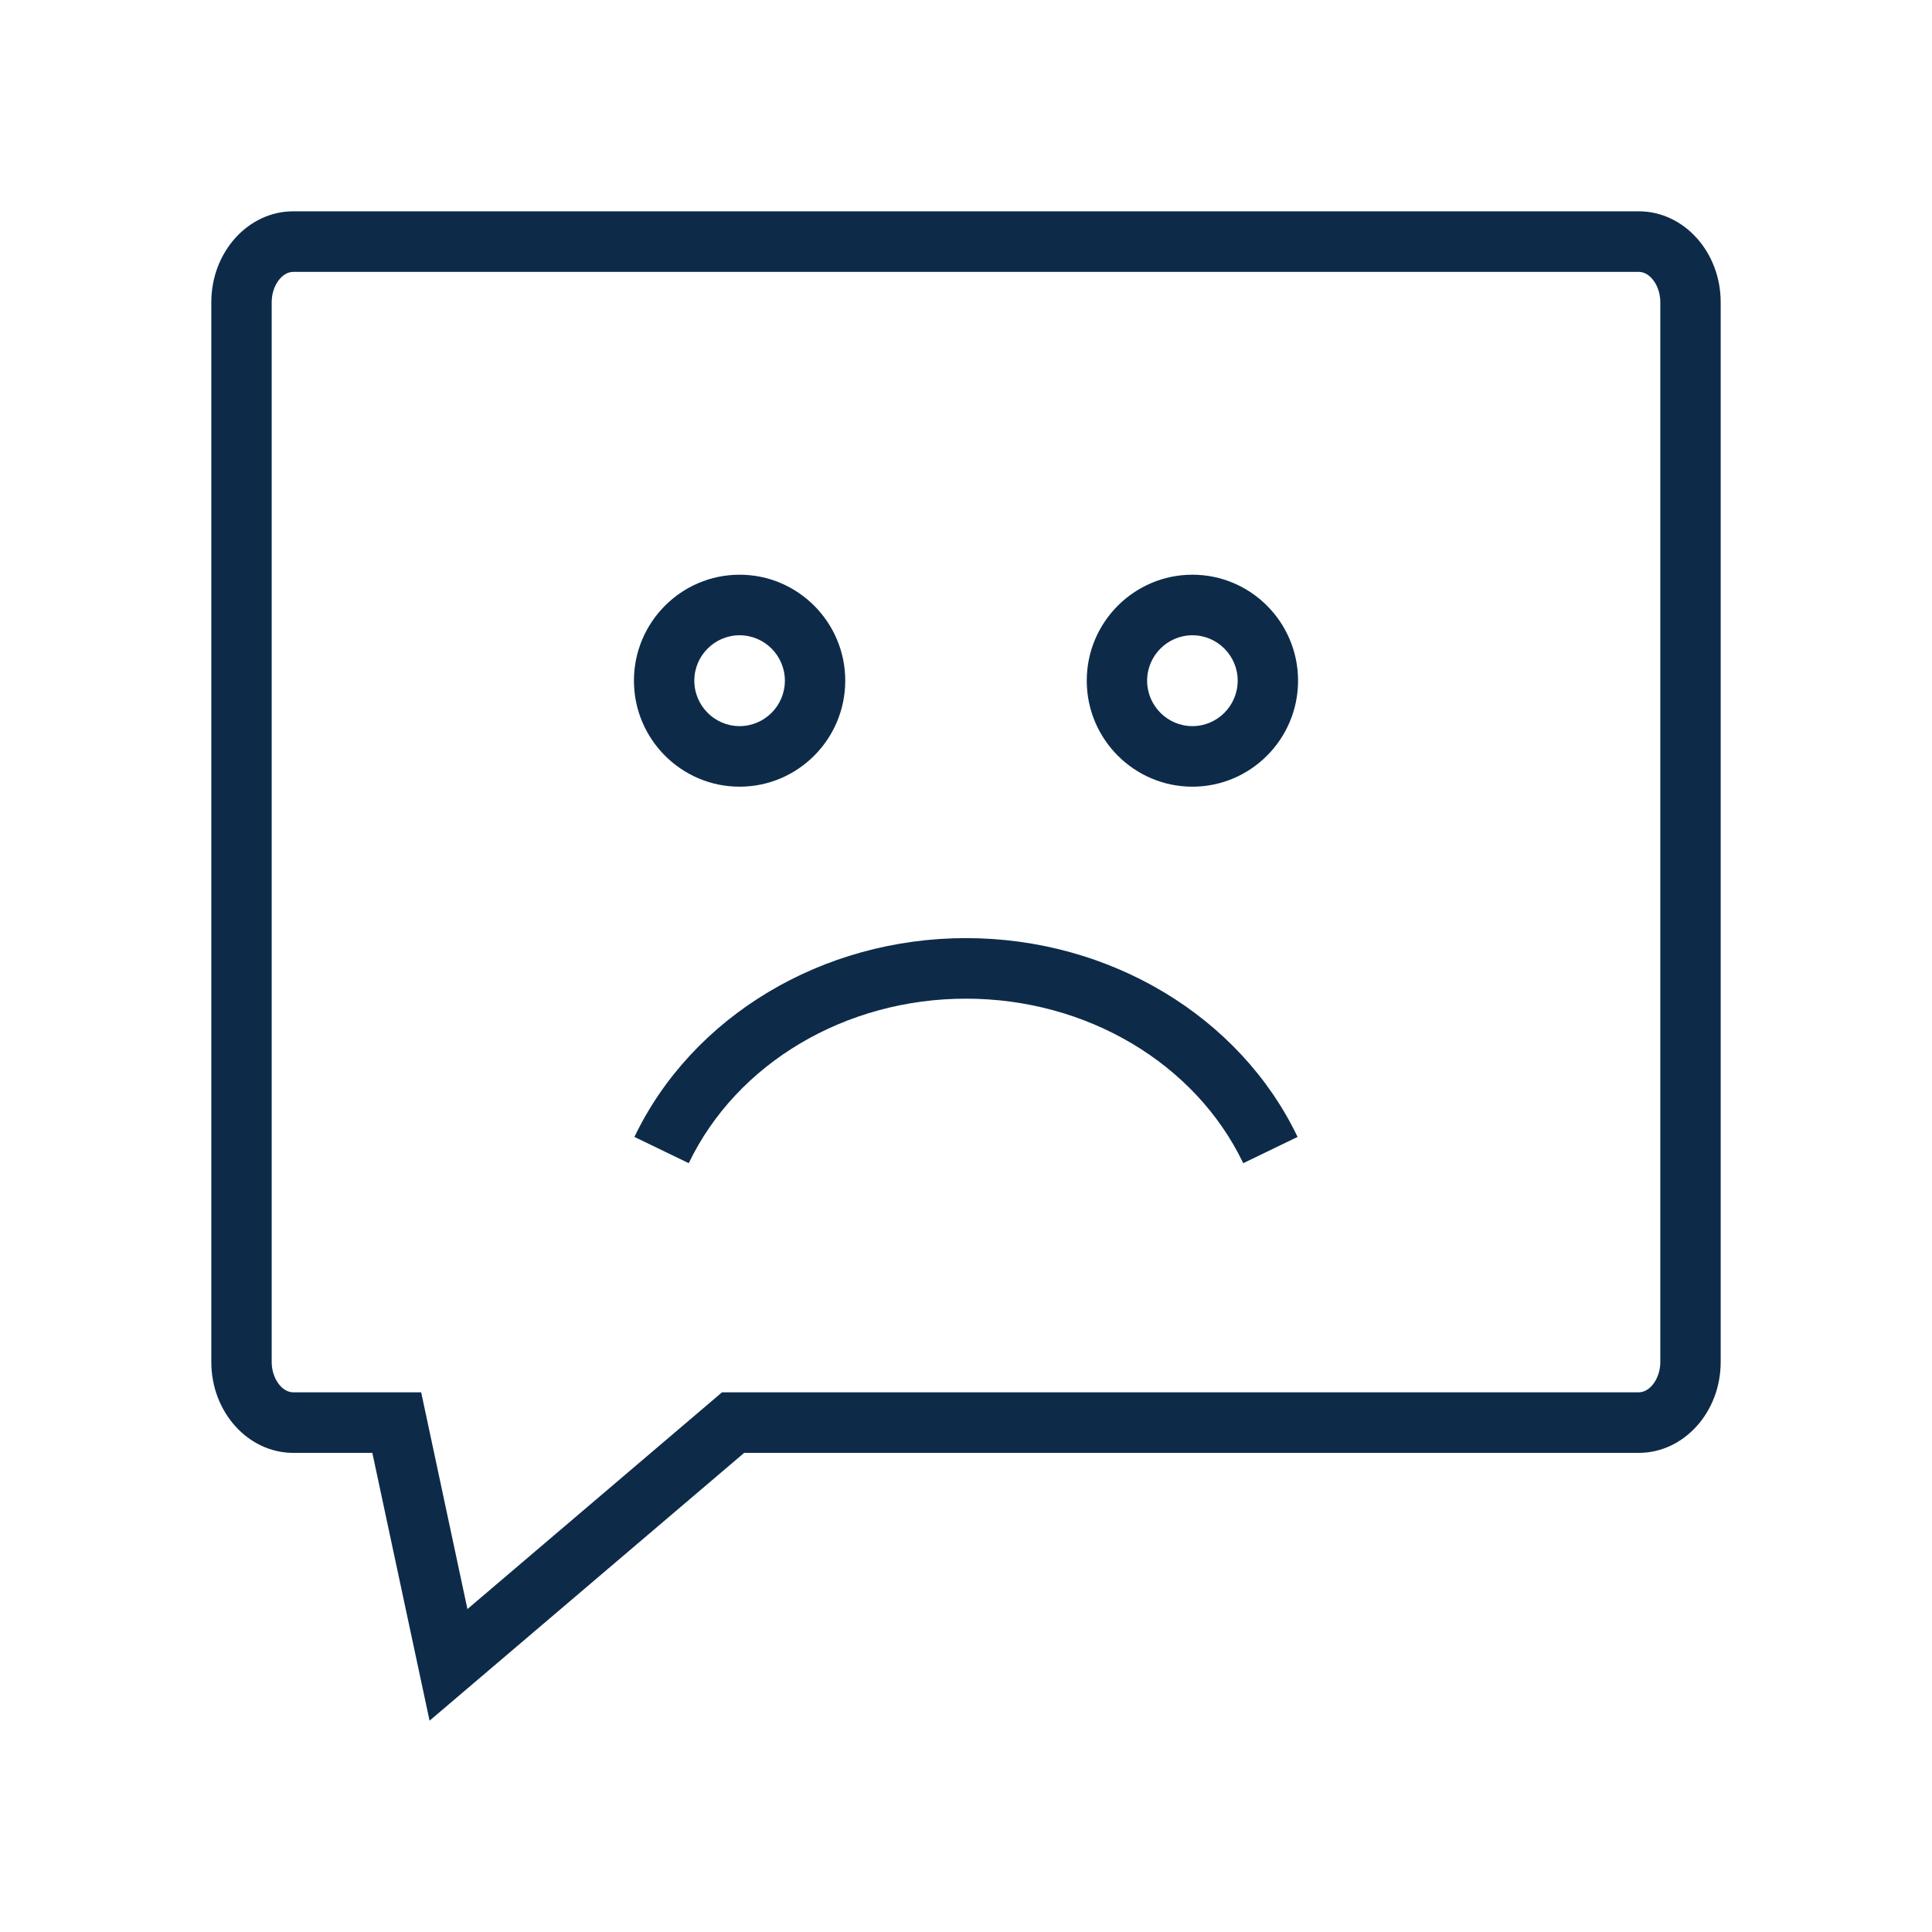 <svg width="32" height="32" viewBox="0 0 32 32" fill="none" xmlns="http://www.w3.org/2000/svg">
<path d="M7.115 28.5L6.167 24.064H4.857C4.109 24.064 3.5 23.389 3.5 22.56V5.005C3.5 4.175 4.109 3.5 4.857 3.5H27.143C27.891 3.5 28.5 4.175 28.5 5.005V22.56C28.5 23.389 27.891 24.064 27.143 24.064H12.326L7.115 28.5ZM4.857 4.503C4.667 4.503 4.5 4.737 4.5 5.005V22.56C4.5 22.827 4.667 23.061 4.857 23.061H6.976L7.742 26.651L11.959 23.061H27.143C27.333 23.061 27.5 22.827 27.5 22.56V5.005C27.5 4.737 27.333 4.503 27.143 4.503H4.857ZM12.25 13.03C11.285 13.03 10.5 12.242 10.5 11.274C10.5 10.306 11.285 9.519 12.25 9.519C13.215 9.519 14 10.306 14 11.274C14 12.242 13.215 13.03 12.25 13.03ZM12.25 10.522C11.837 10.522 11.5 10.86 11.5 11.274C11.5 11.689 11.837 12.027 12.25 12.027C12.663 12.027 13 11.689 13 11.274C13 10.86 12.663 10.522 12.25 10.522ZM19.75 13.03C18.785 13.03 18 12.242 18 11.274C18 10.306 18.785 9.519 19.75 9.519C20.715 9.519 21.5 10.306 21.5 11.274C21.5 12.242 20.715 13.03 19.75 13.03ZM19.75 10.522C19.337 10.522 19 10.86 19 11.274C19 11.689 19.337 12.027 19.75 12.027C20.163 12.027 20.5 11.689 20.5 11.274C20.5 10.86 20.163 10.522 19.75 10.522ZM21.492 18.831C20.534 16.831 18.378 15.538 16 15.538C13.622 15.538 11.466 16.831 10.508 18.831L11.408 19.266C12.202 17.61 14.004 16.541 16 16.541C17.996 16.541 19.798 17.61 20.592 19.266L21.492 18.831Z" fill="#0D2B49"/>
</svg>
